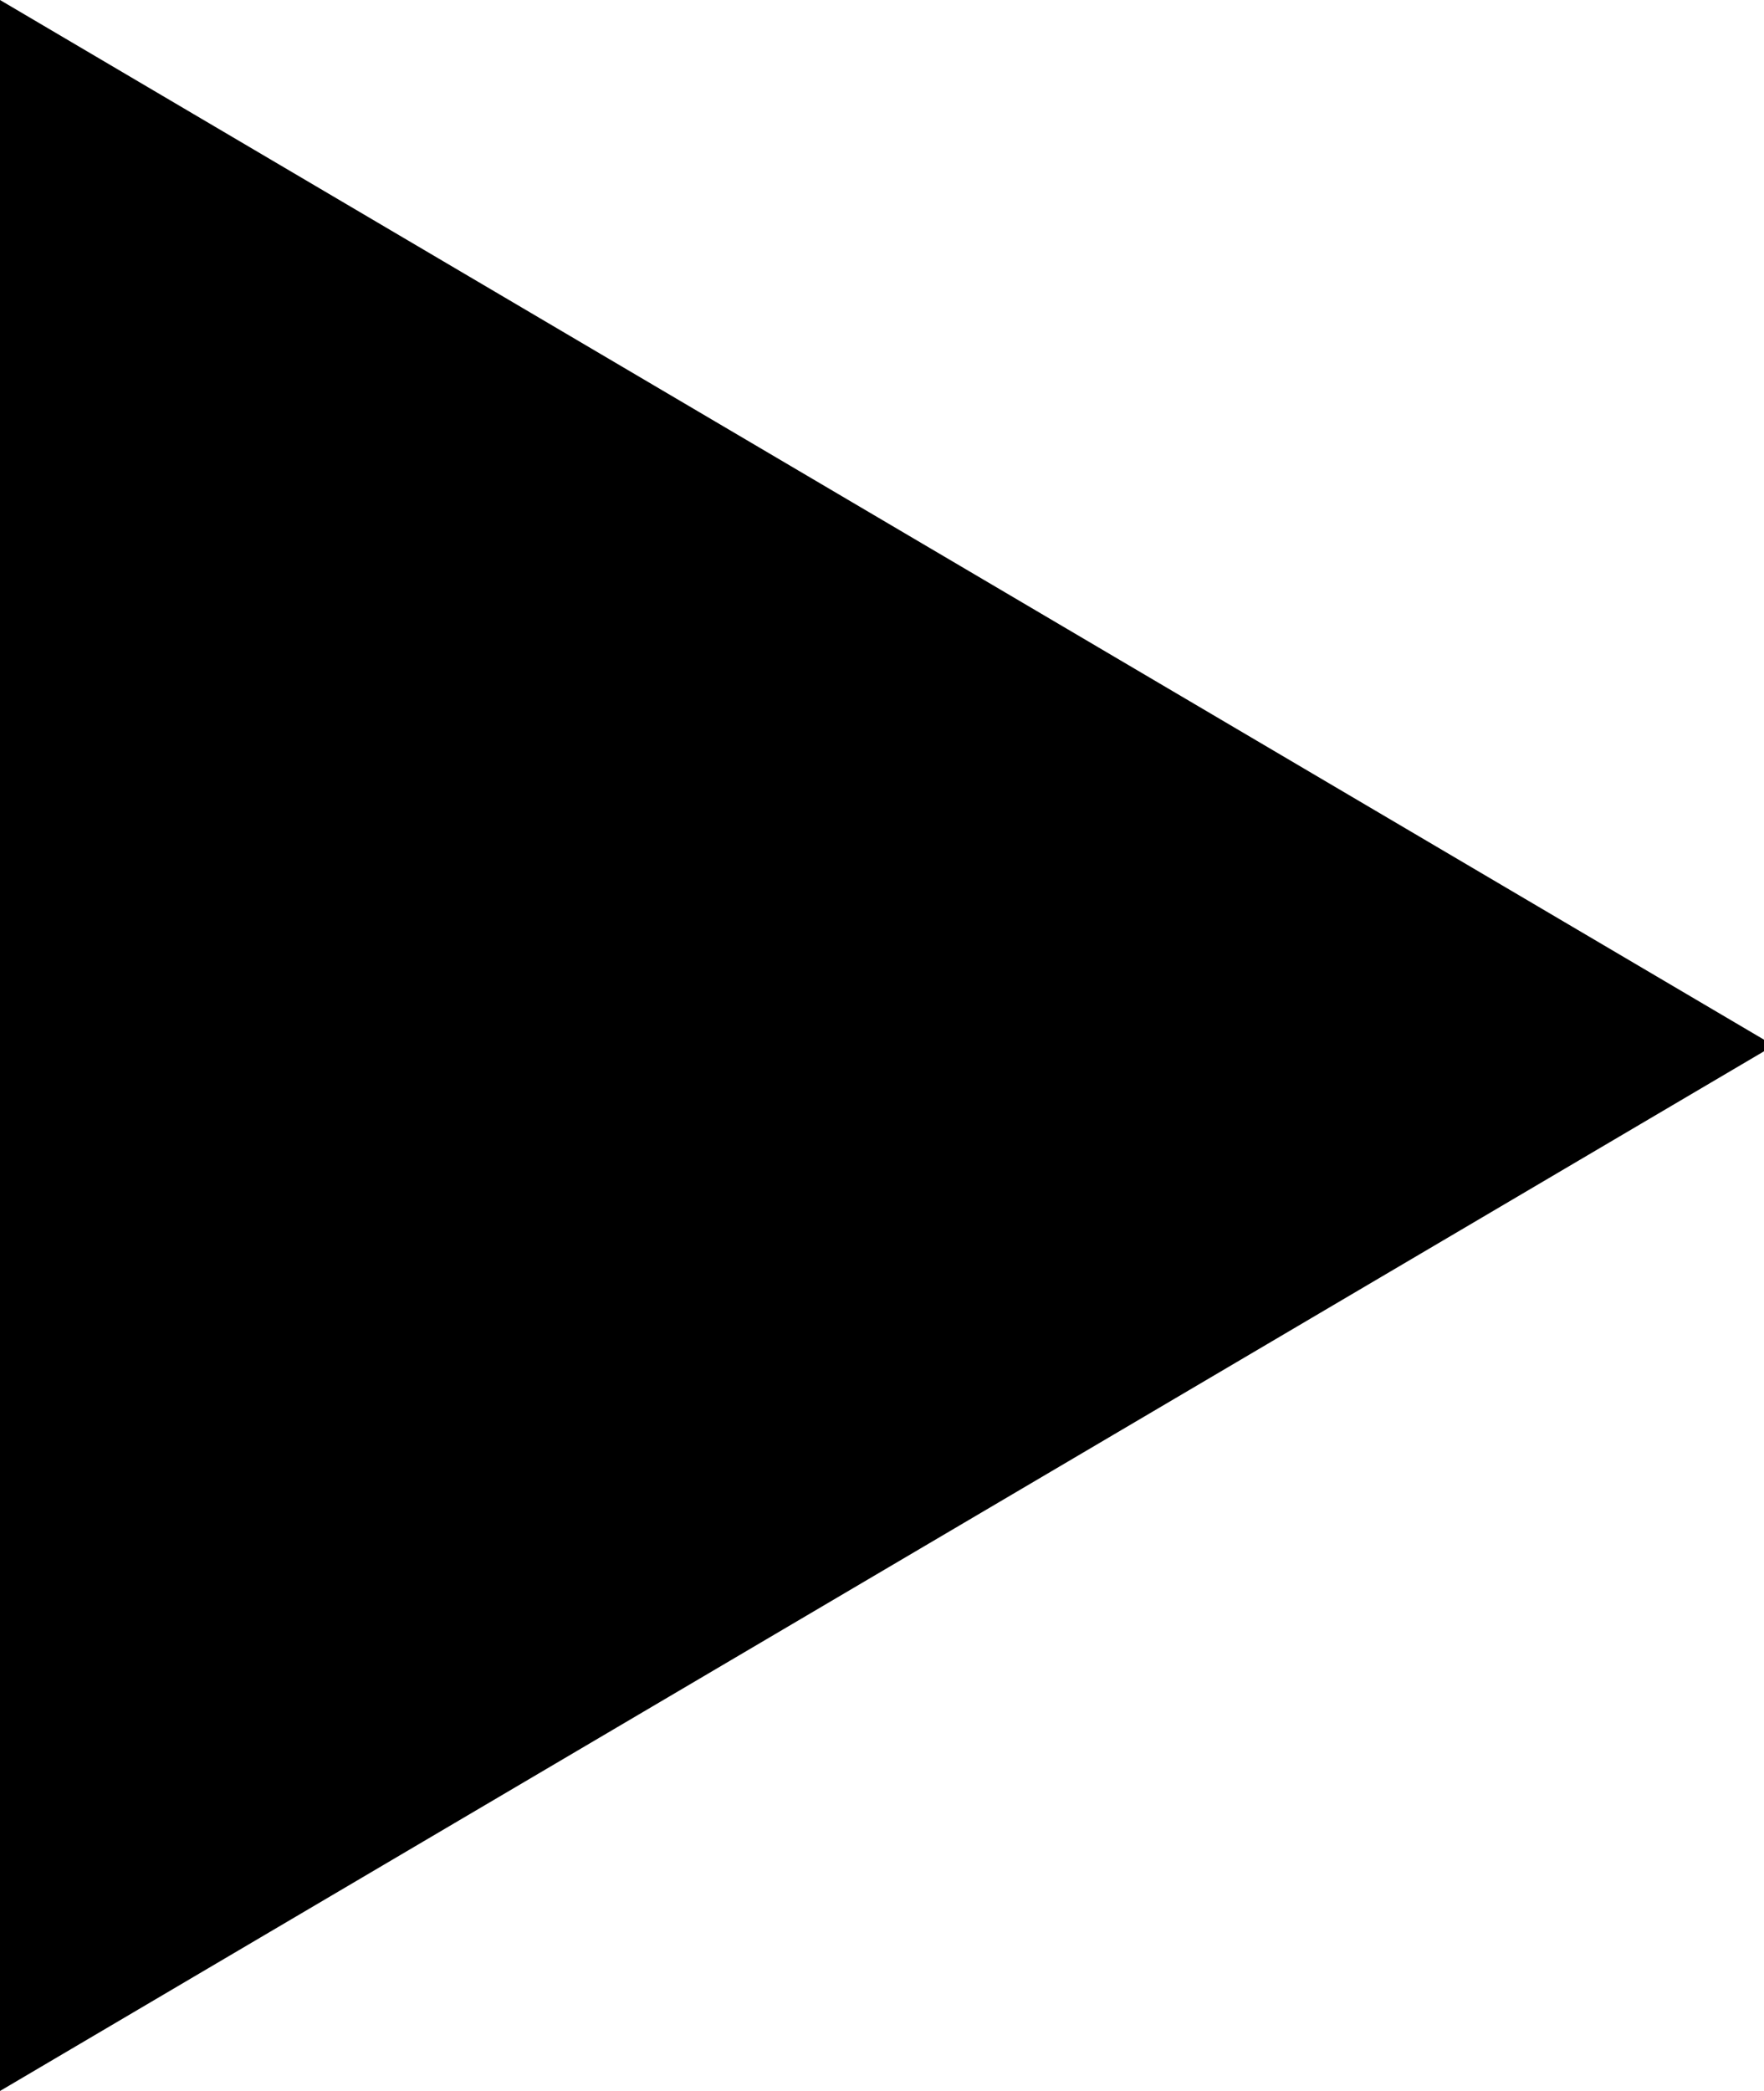 <!-- Generated by IcoMoon.io -->
<svg version="1.1" xmlns="http://www.w3.org/2000/svg" width="27" height="32" viewBox="0 0 27 32">
<title>play</title>
<path d="M27.151 16l-27.151-16v32l27.151-16z"></path>
</svg>

